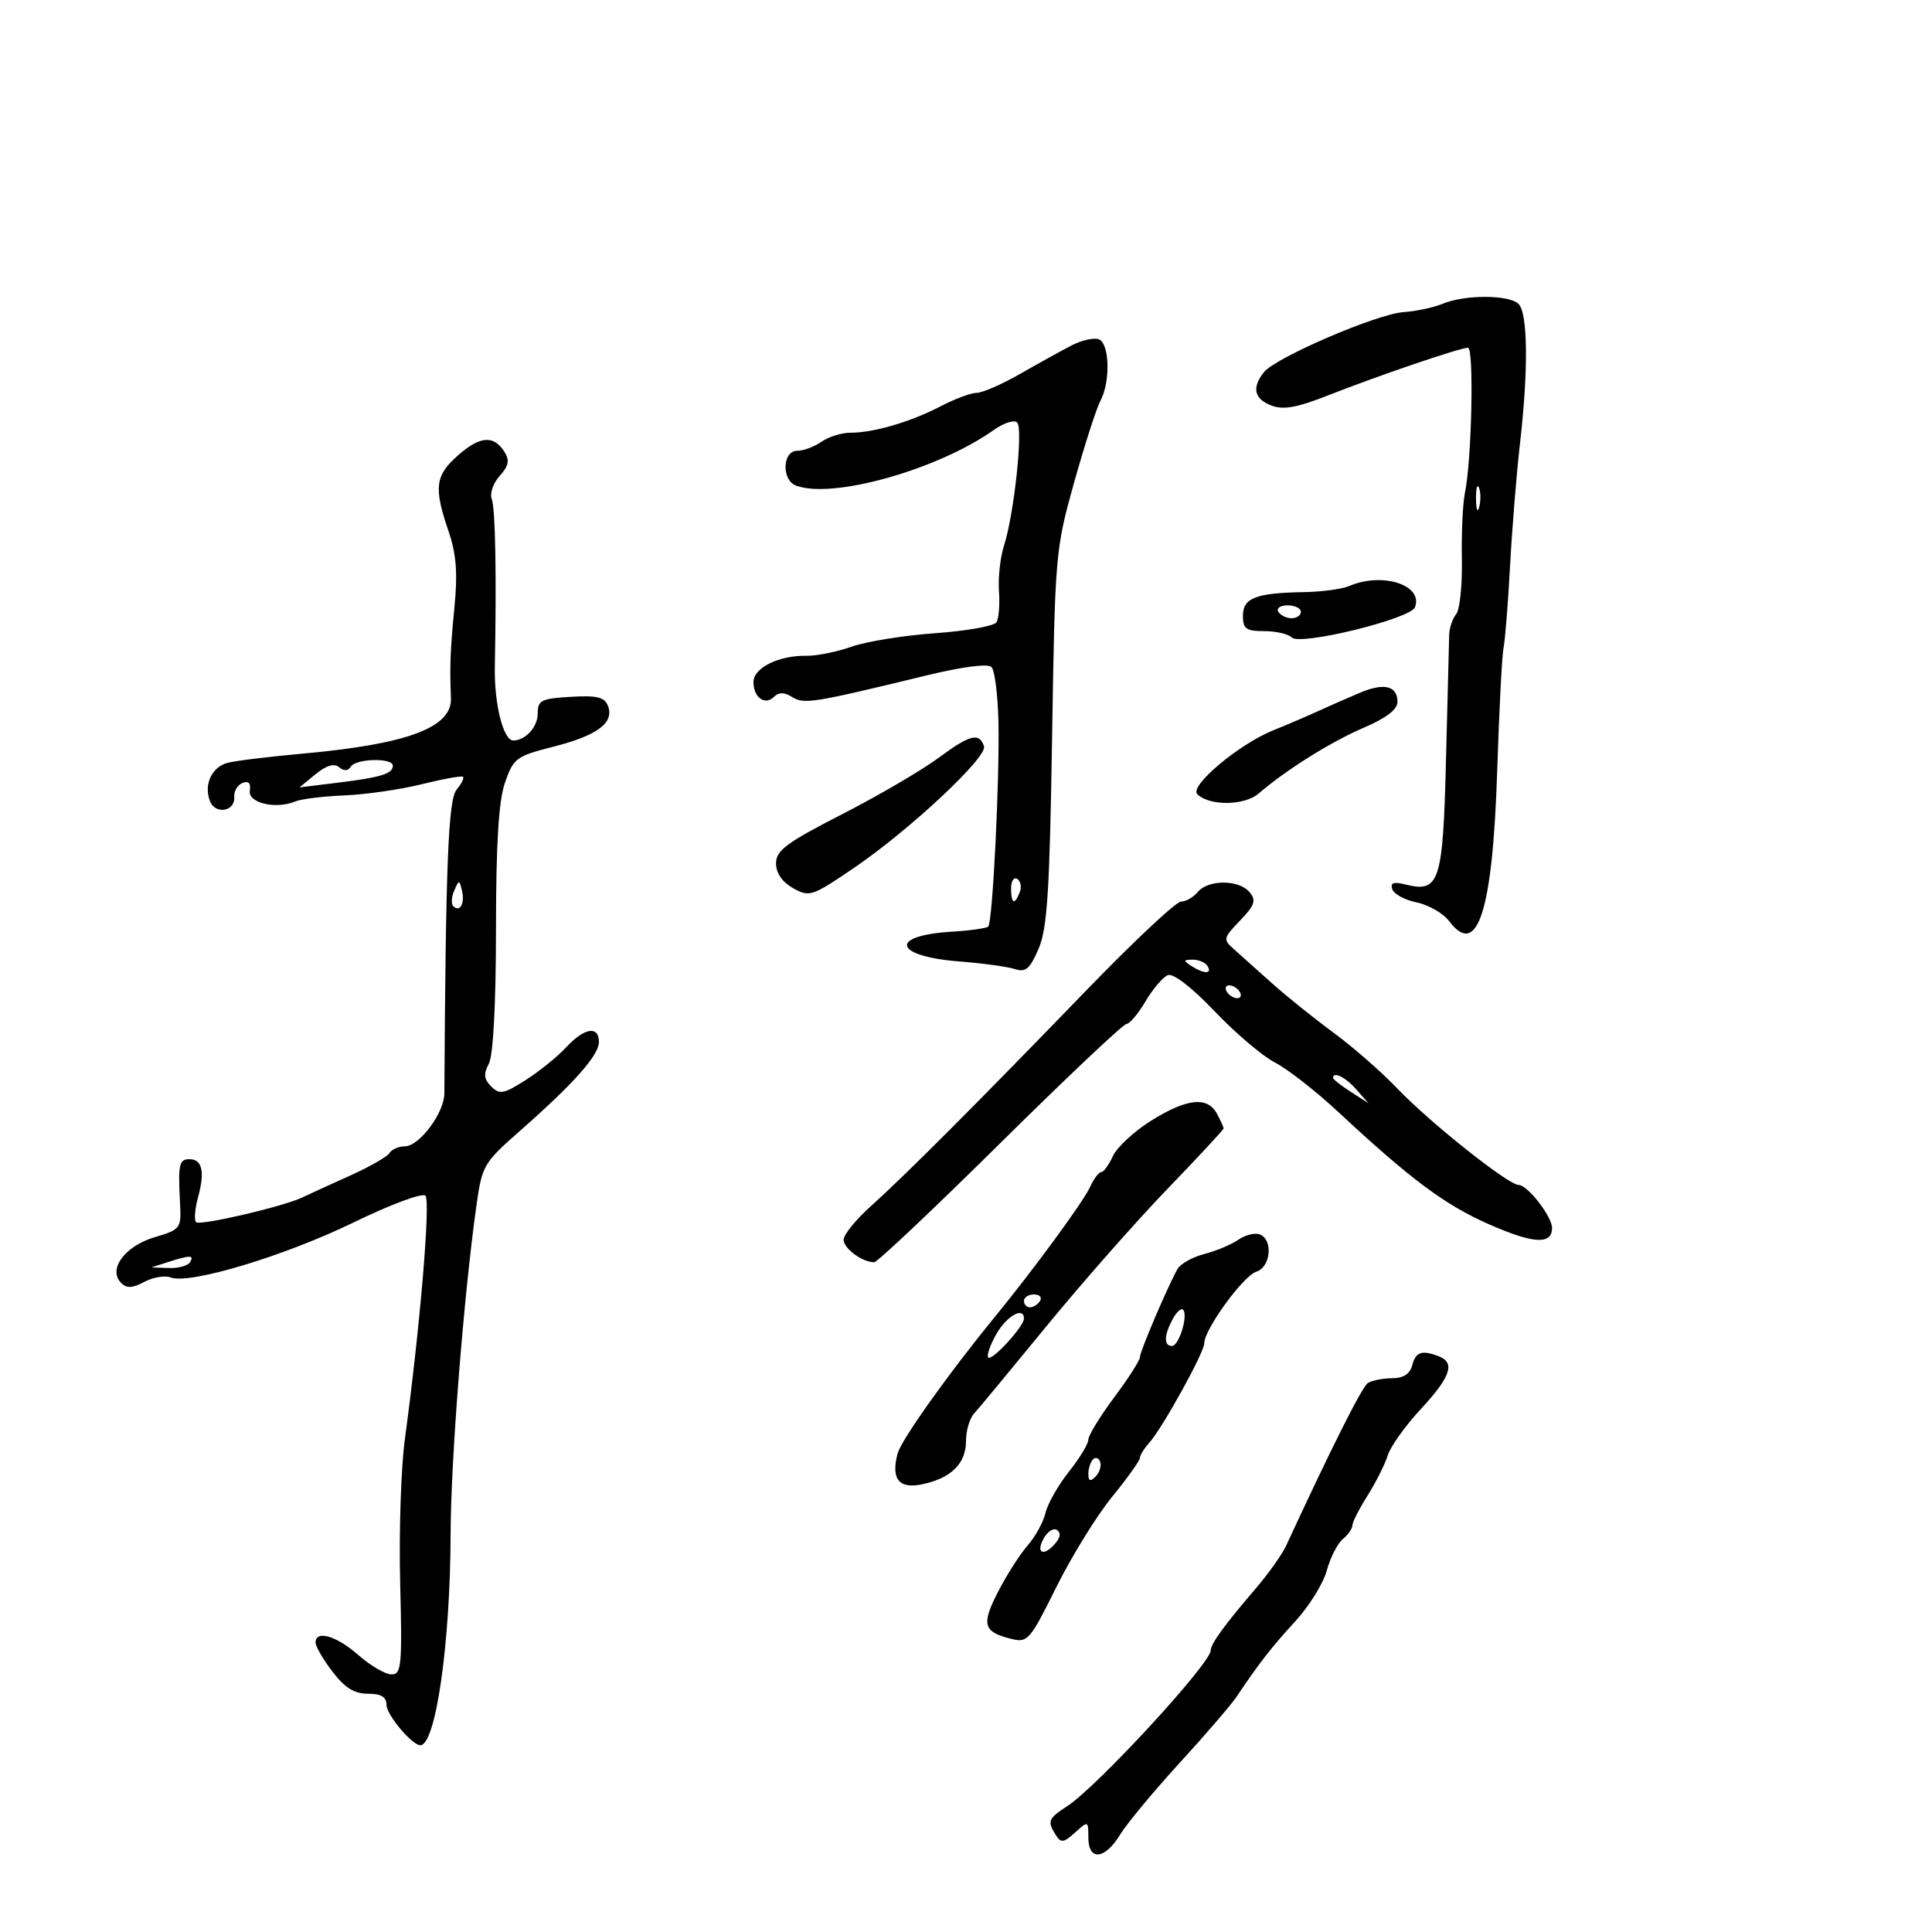 <svg xmlns="http://www.w3.org/2000/svg" width="300" height="300" viewBox="0 0 300 300" version="1.1">
	<path d="M 224 47.174 C 222.625 47.751, 219.900 48.333, 217.943 48.468 C 213.770 48.756, 198.063 55.516, 196.250 57.805 C 194.345 60.208, 194.745 61.953, 197.436 62.976 C 199.278 63.676, 201.410 63.294, 206.186 61.409 C 213.910 58.360, 226.714 54, 227.945 54 C 228.899 54, 228.539 71.378, 227.478 76.500 C 227.136 78.150, 226.921 82.791, 226.999 86.813 C 227.076 90.835, 226.680 94.681, 226.117 95.359 C 225.554 96.037, 225.065 97.471, 225.030 98.546 C 224.994 99.621, 224.771 108.364, 224.533 117.977 C 224.061 137.044, 223.529 138.673, 218.208 137.337 C 216.387 136.880, 215.859 137.076, 216.194 138.083 C 216.445 138.834, 218.158 139.757, 220.003 140.134 C 221.847 140.512, 224.110 141.820, 225.032 143.042 C 229.430 148.873, 231.788 141.463, 232.487 119.621 C 232.784 110.337, 233.225 101.787, 233.467 100.621 C 233.710 99.454, 234.166 93.731, 234.480 87.902 C 234.795 82.073, 235.488 73.523, 236.019 68.902 C 237.337 57.440, 237.248 48.648, 235.800 47.200 C 234.346 45.746, 227.444 45.731, 224 47.174 M 166.374 53.649 C 164.793 54.469, 161.195 56.459, 158.378 58.070 C 155.561 59.682, 152.538 61, 151.659 61 C 150.780 61, 148.241 61.949, 146.016 63.109 C 141.383 65.523, 135.620 67.208, 132.037 67.194 C 130.682 67.189, 128.670 67.818, 127.564 68.593 C 126.459 69.367, 124.755 70, 123.777 70 C 121.500 70, 121.335 74.531, 123.582 75.393 C 129.206 77.551, 145.610 72.945, 154.327 66.760 C 155.897 65.646, 157.512 65.142, 157.960 65.627 C 158.889 66.633, 157.454 79.932, 155.897 84.747 C 155.319 86.533, 154.970 89.696, 155.120 91.775 C 155.270 93.854, 155.095 96.037, 154.731 96.626 C 154.368 97.214, 150.093 97.978, 145.231 98.323 C 140.370 98.668, 134.531 99.607, 132.255 100.410 C 129.980 101.213, 126.854 101.849, 125.309 101.825 C 120.925 101.754, 117 103.687, 117 105.916 C 117 108.325, 118.803 109.597, 120.215 108.185 C 120.937 107.463, 121.791 107.477, 122.997 108.230 C 124.851 109.388, 126.171 109.177, 143.775 104.902 C 149.442 103.526, 153.403 103.010, 153.957 103.575 C 154.456 104.084, 154.941 107.875, 155.036 112 C 155.241 120.922, 154.136 143.197, 153.455 143.878 C 153.192 144.141, 150.644 144.499, 147.794 144.673 C 137.918 145.275, 138.759 148.499, 149 149.296 C 152.575 149.574, 156.430 150.103, 157.567 150.470 C 159.272 151.021, 159.921 150.468, 161.272 147.319 C 162.624 144.170, 162.991 138.416, 163.369 114.500 C 163.817 86.093, 163.887 85.284, 166.788 74.919 C 168.417 69.099, 170.256 63.391, 170.875 62.234 C 172.454 59.284, 172.298 53.328, 170.624 52.686 C 169.868 52.396, 167.955 52.829, 166.374 53.649 M 71.153 70.679 C 67.570 73.823, 67.329 75.675, 69.627 82.420 C 70.864 86.050, 71.088 88.911, 70.560 94.348 C 69.914 100.994, 69.819 103.475, 70.021 108.415 C 70.207 112.960, 63.298 115.551, 47.087 117.015 C 41.911 117.482, 36.653 118.121, 35.404 118.435 C 32.890 119.066, 31.605 121.807, 32.603 124.408 C 33.417 126.530, 36.545 126.002, 36.371 123.772 C 36.300 122.864, 36.881 121.876, 37.661 121.576 C 38.601 121.216, 38.982 121.618, 38.790 122.766 C 38.470 124.678, 42.812 125.717, 45.834 124.452 C 46.751 124.069, 50.200 123.644, 53.500 123.508 C 56.800 123.372, 62.200 122.591, 65.500 121.771 C 68.800 120.952, 71.677 120.433, 71.893 120.617 C 72.108 120.801, 71.658 121.707, 70.893 122.629 C 69.610 124.175, 69.210 134.138, 68.999 169.800 C 68.982 172.812, 65.104 178, 62.871 178 C 61.907 178, 60.824 178.476, 60.464 179.058 C 60.105 179.640, 57.266 181.253, 54.155 182.643 C 51.045 184.034, 47.825 185.506, 47 185.915 C 44.197 187.306, 31.044 190.378, 30.448 189.781 C 30.121 189.455, 30.266 187.683, 30.769 185.844 C 31.840 181.929, 31.394 180, 29.417 180 C 27.814 180, 27.642 180.786, 27.950 186.685 C 28.165 190.790, 28.090 190.893, 23.976 192.125 C 19.363 193.507, 16.724 197.124, 18.807 199.207 C 19.677 200.077, 20.561 200.038, 22.412 199.047 C 23.761 198.325, 25.608 198.019, 26.515 198.367 C 29.416 199.481, 44.169 195.043, 54.853 189.844 C 60.598 187.047, 65.586 185.186, 66.062 185.662 C 66.879 186.479, 65.205 206.285, 62.864 223.500 C 62.266 227.900, 61.939 237.913, 62.138 245.751 C 62.467 258.687, 62.342 260.001, 60.785 260.001 C 59.841 260, 57.532 258.650, 55.653 257 C 52.235 253.999, 49 253.059, 49 255.067 C 49 255.653, 50.178 257.678, 51.619 259.567 C 53.534 262.077, 55.012 263, 57.119 263 C 59.190 263, 60.005 263.492, 60.017 264.750 C 60.033 266.296, 63.986 271, 65.270 271 C 67.657 271, 69.926 255.193, 69.969 238.265 C 69.998 226.734, 71.999 201.281, 73.989 187.123 C 74.849 181.003, 75.119 180.541, 80.693 175.641 C 89.090 168.257, 93 163.862, 93 161.805 C 93 159.217, 90.737 159.580, 87.924 162.620 C 86.591 164.060, 83.757 166.351, 81.626 167.710 C 78.213 169.887, 77.577 170.006, 76.279 168.707 C 75.139 167.568, 75.054 166.768, 75.902 165.182 C 76.586 163.905, 77.006 156.034, 77.015 144.316 C 77.026 130.861, 77.427 124.360, 78.421 121.500 C 79.733 117.729, 80.163 117.411, 85.923 115.948 C 92.746 114.215, 95.410 112.232, 94.411 109.630 C 93.881 108.247, 92.731 107.963, 88.625 108.202 C 84.043 108.468, 83.500 108.742, 83.500 110.781 C 83.500 112.868, 81.633 114.947, 79.725 114.985 C 78.154 115.016, 76.724 109.330, 76.837 103.500 C 77.111 89.284, 76.922 78.960, 76.361 77.498 C 76.029 76.633, 76.581 75.016, 77.587 73.904 C 78.985 72.359, 79.165 71.485, 78.351 70.191 C 76.681 67.539, 74.568 67.682, 71.153 70.679 M 229.195 77.500 C 229.215 79.150, 229.439 79.704, 229.693 78.731 C 229.947 77.758, 229.930 76.408, 229.656 75.731 C 229.382 75.054, 229.175 75.850, 229.195 77.500 M 209.500 91 C 208.400 91.473, 205.250 91.897, 202.500 91.943 C 195.010 92.069, 193 92.846, 193 95.617 C 193 97.646, 193.490 98, 196.300 98 C 198.115 98, 200.045 98.445, 200.588 98.988 C 201.897 100.297, 219.025 96.098, 219.715 94.299 C 221.042 90.842, 214.662 88.782, 209.500 91 M 198.500 95 C 198.840 95.550, 199.766 96, 200.559 96 C 201.352 96, 202 95.550, 202 95 C 202 94.450, 201.073 94, 199.941 94 C 198.809 94, 198.160 94.450, 198.500 95 M 211.223 107.548 C 209.478 108.282, 206.576 109.556, 204.775 110.379 C 202.974 111.202, 199.795 112.563, 197.710 113.403 C 192.372 115.556, 184.647 122.047, 185.915 123.315 C 187.768 125.168, 193.235 125.119, 195.424 123.231 C 199.685 119.556, 206.664 115.185, 211.750 113.004 C 215.258 111.500, 217 110.166, 217 108.984 C 217 106.501, 214.934 105.988, 211.223 107.548 M 145.749 117.671 C 143.135 119.606, 136.385 123.552, 130.749 126.440 C 122.117 130.862, 120.500 132.064, 120.500 134.057 C 120.500 135.576, 121.449 136.956, 123.151 137.911 C 125.692 139.338, 126.085 139.206, 132.651 134.735 C 141.267 128.868, 153.354 117.561, 152.796 115.889 C 152.064 113.693, 150.633 114.055, 145.749 117.671 M 49 120.220 L 46.500 122.267 52.407 121.542 C 59.183 120.710, 61 120.150, 61 118.893 C 61 117.638, 55.257 117.775, 54.470 119.049 C 54.051 119.727, 53.412 119.757, 52.661 119.135 C 51.881 118.489, 50.679 118.846, 49 120.220 M 157 137.941 C 157 140.356, 157.556 140.599, 158.349 138.532 C 158.659 137.725, 158.482 136.798, 157.956 136.473 C 157.430 136.148, 157 136.809, 157 137.941 M 70.531 138.293 C 70.103 139.279, 70.034 140.367, 70.376 140.710 C 71.392 141.725, 72.211 140.299, 71.743 138.328 C 71.329 136.581, 71.275 136.580, 70.531 138.293 M 186 138.500 C 185.315 139.325, 184.138 140, 183.385 140 C 182.631 140, 176.049 146.168, 168.757 153.707 C 151.594 171.453, 140.502 182.563, 135.228 187.290 C 132.903 189.375, 131 191.722, 131 192.505 C 131 193.867, 133.897 196, 135.745 196 C 136.228 196, 145.039 187.675, 155.326 177.500 C 165.613 167.325, 174.428 159, 174.916 159 C 175.403 159, 176.738 157.414, 177.882 155.476 C 179.025 153.538, 180.588 151.712, 181.354 151.418 C 182.190 151.097, 185.097 153.348, 188.623 157.047 C 191.856 160.437, 196.075 164.018, 198 165.004 C 199.925 165.990, 204.329 169.430, 207.787 172.649 C 219.126 183.203, 224.403 187.128, 231.331 190.161 C 238.157 193.149, 241 193.298, 241 190.666 C 241 188.892, 237.193 184, 235.811 184 C 234.214 184, 222.057 174.335, 217 169.045 C 214.525 166.456, 210.025 162.521, 207 160.300 C 203.975 158.079, 199.700 154.644, 197.500 152.666 C 195.300 150.688, 192.670 148.336, 191.654 147.439 C 189.874 145.866, 189.905 145.708, 192.557 142.941 C 194.854 140.543, 195.096 139.820, 194.030 138.536 C 192.400 136.572, 187.618 136.550, 186 138.500 M 185 150 C 186.958 151.266, 188.282 151.266, 187.500 150 C 187.160 149.450, 186.121 149.007, 185.191 149.015 C 183.734 149.029, 183.707 149.165, 185 150 M 190.500 154 C 190.840 154.550, 191.568 155, 192.118 155 C 192.668 155, 192.840 154.550, 192.500 154 C 192.160 153.450, 191.432 153, 190.882 153 C 190.332 153, 190.160 153.450, 190.500 154 M 207 167.385 C 207 167.597, 208.238 168.566, 209.750 169.540 L 212.500 171.310 210.595 169.155 C 208.909 167.248, 207 166.308, 207 167.385 M 178.719 174.040 C 176.089 175.691, 173.430 178.158, 172.808 179.521 C 172.187 180.885, 171.373 182, 171 182 C 170.627 182, 169.850 183.033, 169.275 184.296 C 168.223 186.604, 160.565 197.054, 154.469 204.500 C 147.191 213.389, 139.912 223.629, 139.365 225.748 C 138.341 229.712, 139.602 231.244, 143.249 230.468 C 147.701 229.522, 150 227.242, 150 223.774 C 150 222.170, 150.563 220.245, 151.250 219.498 C 151.938 218.750, 157 212.644, 162.500 205.928 C 168 199.212, 176.438 189.635, 181.250 184.645 C 186.063 179.655, 190 175.414, 190 175.220 C 190 175.027, 189.534 173.998, 188.965 172.934 C 187.505 170.207, 184.266 170.557, 178.719 174.040 M 192.308 192.497 C 191.251 193.237, 188.874 194.235, 187.026 194.714 C 185.177 195.193, 183.296 196.240, 182.846 197.042 C 181.289 199.815, 177 209.875, 177 210.755 C 177 211.241, 175.200 214.051, 173 217 C 170.800 219.949, 169 222.893, 169 223.543 C 169 224.193, 167.640 226.437, 165.977 228.528 C 164.315 230.620, 162.682 233.495, 162.349 234.916 C 162.015 236.337, 160.758 238.625, 159.555 240 C 158.352 241.375, 156.281 244.623, 154.952 247.218 C 152.348 252.306, 152.674 253.408, 157.109 254.502 C 159.564 255.108, 159.970 254.636, 164.011 246.477 C 166.373 241.709, 170.262 235.406, 172.653 232.471 C 175.044 229.536, 177 226.802, 177 226.396 C 177 225.990, 177.639 224.947, 178.420 224.079 C 180.494 221.772, 187 210.016, 187 208.575 C 187 206.435, 193.041 198.122, 195.063 197.480 C 197.323 196.763, 197.729 192.494, 195.615 191.682 C 194.853 191.390, 193.365 191.757, 192.308 192.497 M 26 196 L 23.500 196.801 26.191 196.900 C 27.671 196.955, 29.160 196.550, 29.500 196 C 30.203 194.863, 29.549 194.863, 26 196 M 159 202 C 159 202.550, 159.423 203, 159.941 203 C 160.459 203, 161.160 202.550, 161.500 202 C 161.840 201.450, 161.416 201, 160.559 201 C 159.702 201, 159 201.450, 159 202 M 182.081 204.849 C 180.736 207.362, 180.697 209, 181.981 209 C 183.079 209, 184.542 204.209, 183.701 203.368 C 183.405 203.071, 182.676 203.738, 182.081 204.849 M 154.719 207.142 C 153.739 208.863, 153.174 210.508, 153.464 210.797 C 154.040 211.374, 158.997 205.959, 158.999 204.750 C 159.002 202.832, 156.318 204.332, 154.719 207.142 M 219.290 212 C 218.935 213.355, 217.918 214.005, 216.133 214.015 C 214.685 214.024, 213.002 214.361, 212.393 214.765 C 211.483 215.369, 206.781 224.728, 199.715 240 C 199.079 241.375, 196.970 244.351, 195.029 246.614 C 190.143 252.310, 188 255.255, 188 256.274 C 188 258.284, 170.379 277.420, 165.750 280.437 C 162.742 282.398, 162.585 282.795, 163.954 284.960 C 164.745 286.210, 165.175 286.152, 166.939 284.555 C 168.971 282.716, 169 282.727, 169 285.345 C 169 289.002, 171.559 288.774, 173.911 284.906 C 174.946 283.205, 179.094 278.203, 183.130 273.791 C 187.165 269.379, 191.149 264.752, 191.984 263.510 C 195.521 258.239, 197.444 255.768, 201.132 251.752 C 203.280 249.413, 205.482 245.865, 206.025 243.866 C 206.569 241.868, 207.686 239.675, 208.507 238.994 C 209.328 238.313, 210 237.351, 210 236.858 C 210 236.364, 211.059 234.282, 212.354 232.230 C 213.649 230.179, 215.056 227.375, 215.482 226 C 215.908 224.625, 218.224 221.382, 220.628 218.793 C 225.254 213.813, 226.007 211.601, 223.418 210.607 C 220.774 209.592, 219.837 209.909, 219.290 212 M 169.729 226.604 C 169.328 227.005, 169 228.023, 169 228.867 C 169 229.992, 169.296 230.104, 170.113 229.288 C 170.724 228.676, 171.053 227.657, 170.842 227.025 C 170.631 226.393, 170.130 226.203, 169.729 226.604 M 162.015 238.972 C 160.780 241.279, 162.155 241.723, 163.926 239.589 C 164.681 238.679, 164.743 237.959, 164.099 237.561 C 163.550 237.222, 162.612 237.857, 162.015 238.972" stroke="none" fill="black" fill-rule="evenodd"/>
</svg>